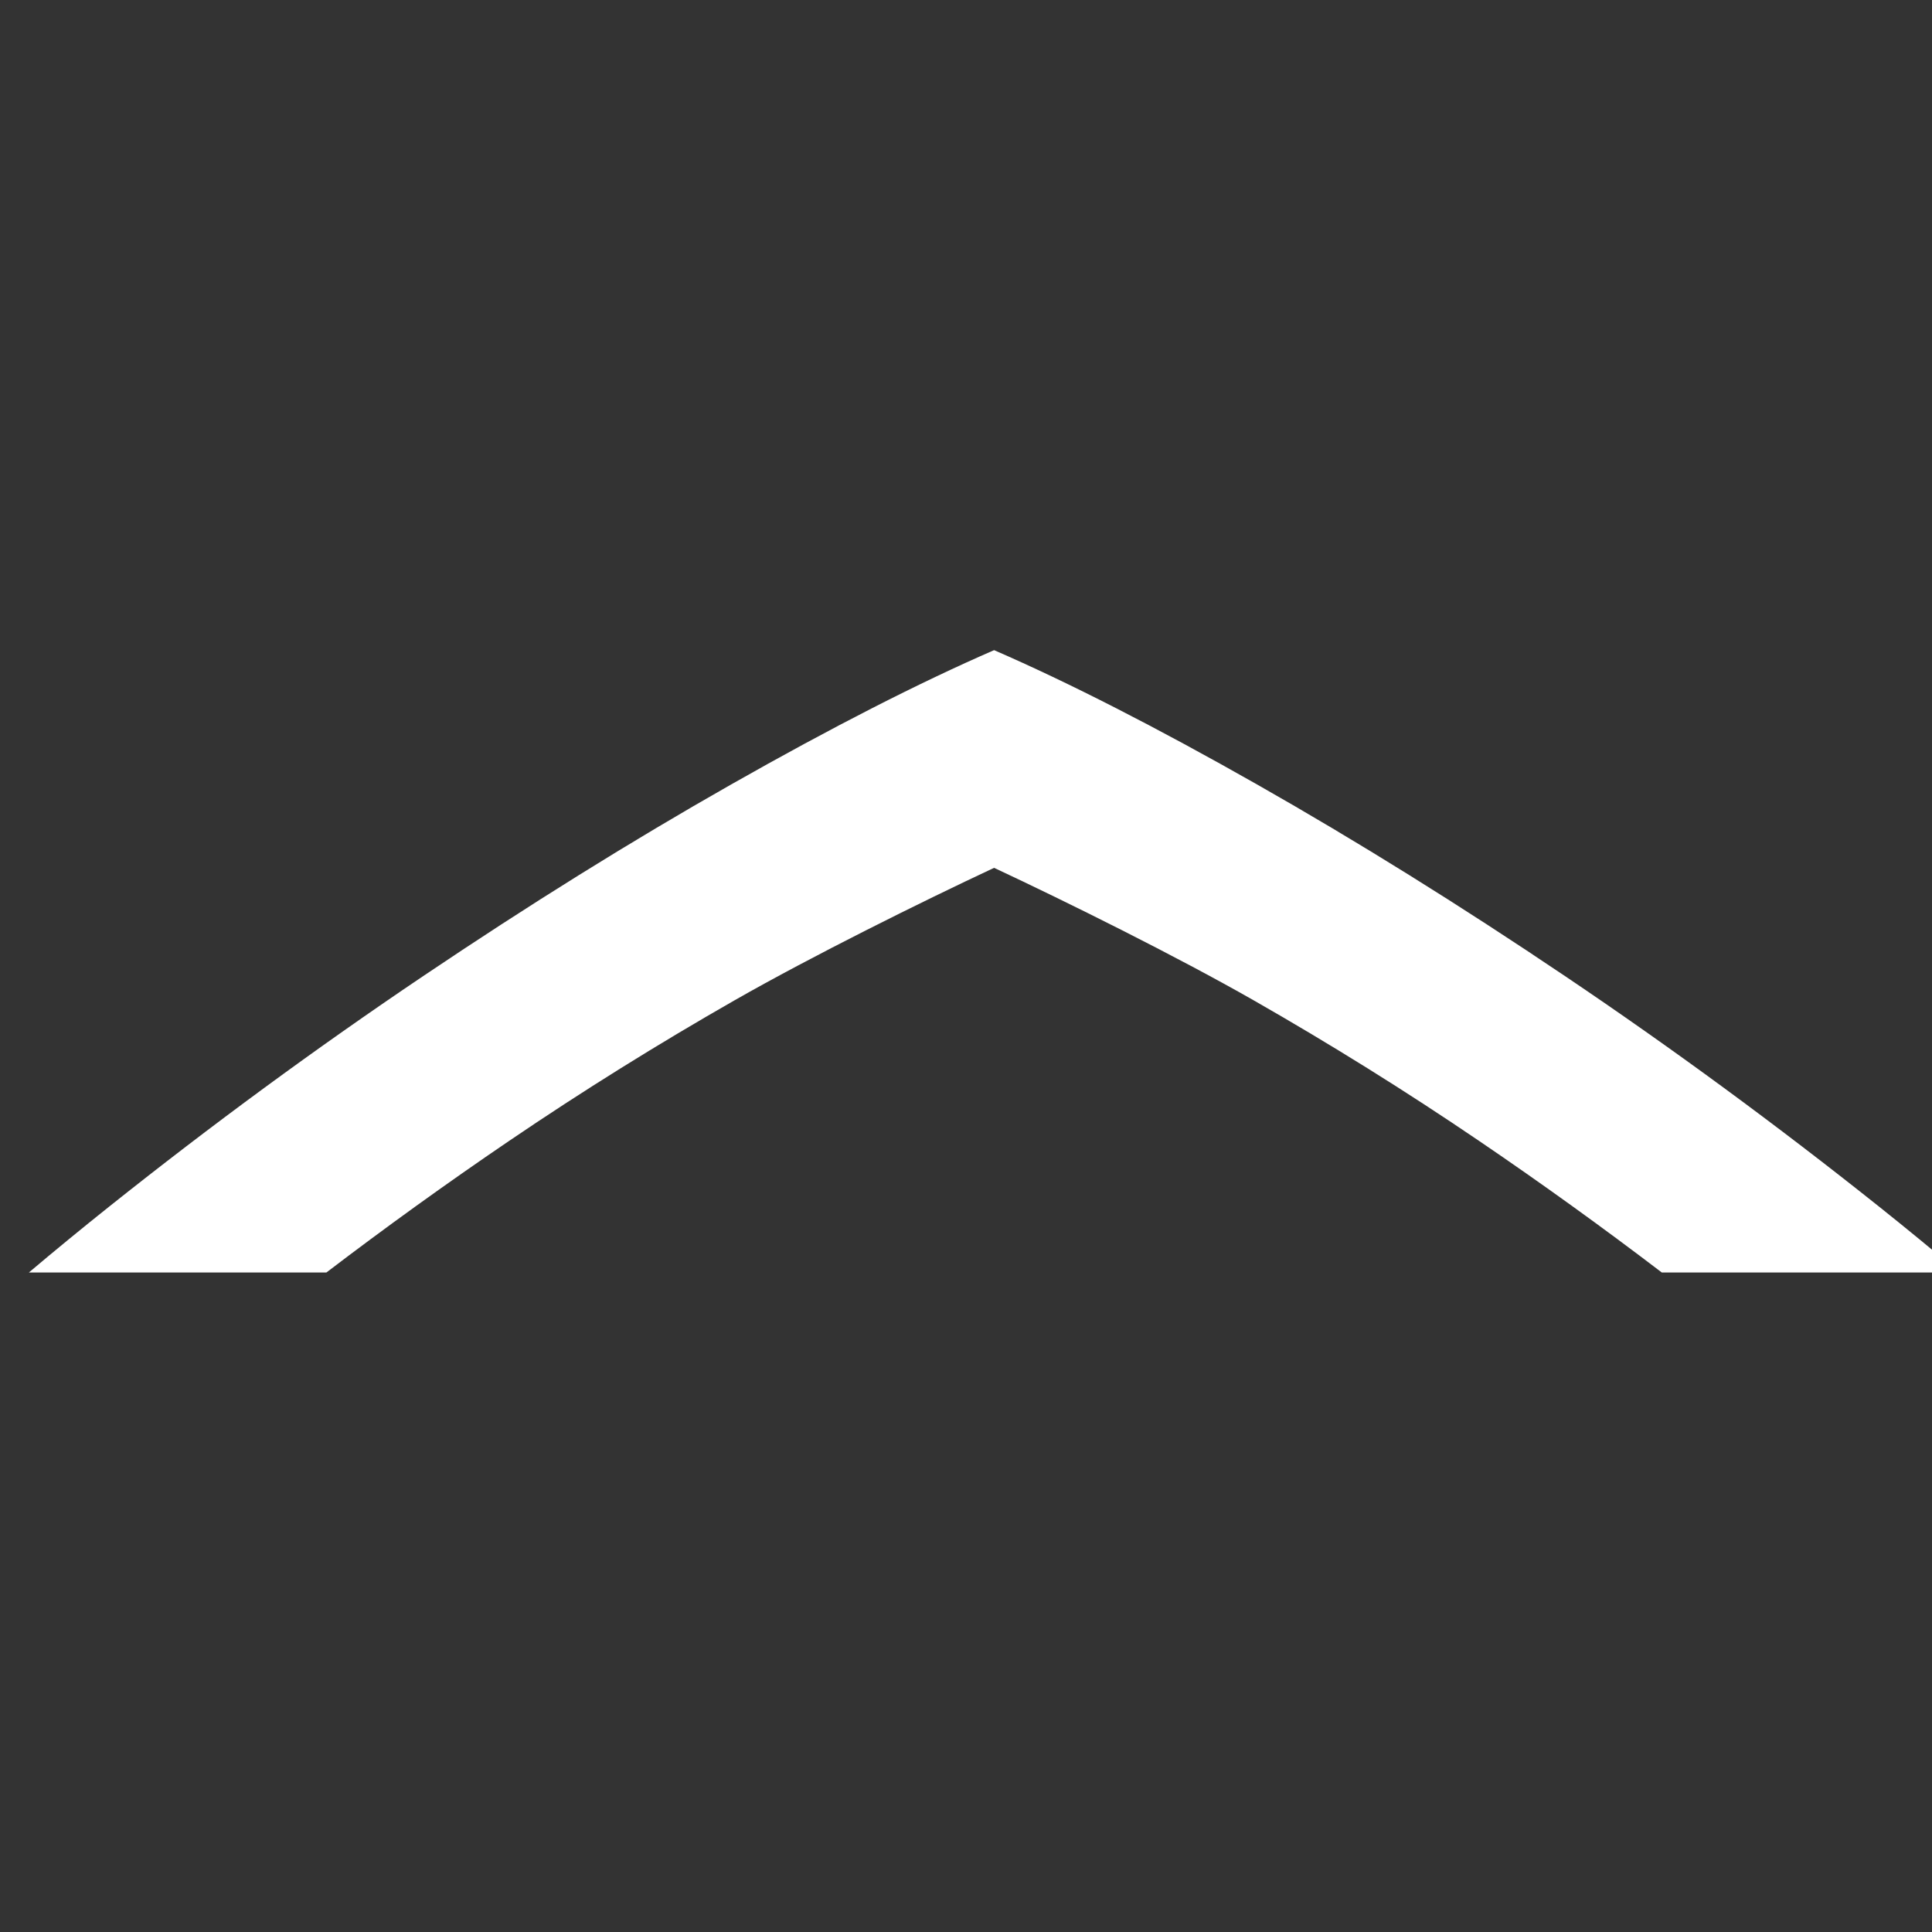 <?xml version="1.0" encoding="UTF-8" standalone="no"?>
<!-- Generator: Adobe Illustrator 15.1.0, SVG Export Plug-In . SVG Version: 6.00 Build 0)  -->

<svg
   xmlns:dc="http://purl.org/dc/elements/1.1/"
   xmlns:cc="http://creativecommons.org/ns#"
   xmlns:rdf="http://www.w3.org/1999/02/22-rdf-syntax-ns#"
   xmlns:svg="http://www.w3.org/2000/svg"
   xmlns="http://www.w3.org/2000/svg"
   xmlns:xlink="http://www.w3.org/1999/xlink"
   xmlns:sodipodi="http://sodipodi.sourceforge.net/DTD/sodipodi-0.dtd"
   xmlns:inkscape="http://www.inkscape.org/namespaces/inkscape"
   version="1.1"
   id="svg2"
   sodipodi:docname="arrow_up.svg"
   inkscape:version="0.48.4 r9939"
   x="0px"
   y="0px"
   width="90px"
   height="90px"
   viewBox="0 0 90 90"
   enable-background="new 0 0 90 90"
   xml:space="preserve"><rect x="0" y="0" width="90" height="90" fill="#333333" stroke="none"/><defs
     id="defs3077" /><sodipodi:namedview
     id="namedview4"
     borderopacity="1"
     bordercolor="#666666"
     pagecolor="#ffffff"
     guidetolerance="10"
     objecttolerance="10"
     gridtolerance="10"
     inkscape:pageopacity="0"
     inkscape:pageshadow="2"
     fit-margin-top="0"
     inkscape:window-width="1307"
     inkscape:window-height="744"
     inkscape:cx="21.901419"
     showgrid="false"
     fit-margin-left="0"
     fit-margin-right="0"
     fit-margin-bottom="0"
     inkscape:zoom="2.4272256"
     inkscape:cy="47.210089"
     inkscape:current-layer="g10_1_"
     inkscape:window-x="59"
     inkscape:window-y="24"
     inkscape:window-maximized="1" /><sodipodi:namedview
     id="namedview3062"
     borderopacity="1"
     bordercolor="#666666"
     pagecolor="#ffffff"
     guidetolerance="10"
     objecttolerance="10"
     gridtolerance="10"
     inkscape:pageopacity="0"
     inkscape:pageshadow="2"
     fit-margin-top="0"
     inkscape:window-width="640"
     inkscape:window-height="480"
     inkscape:cx="-157.44016"
     showgrid="false"
     fit-margin-left="0"
     fit-margin-right="0"
     fit-margin-bottom="0"
     inkscape:zoom="2.4272256"
     inkscape:cy="98.291931"
     inkscape:current-layer="g10" /><g
     id="g10_1_"
     transform="matrix(1.25,0,0,-1.25,-406.98,423.354)"
     inkscape:groupmode="layer"
     inkscape:label="chevron"><g
       id="g12_1_"
       transform="matrix(0,-0.547,0.545,0,180.52,492.433)"
       style="fill:#ffffff"><g
         id="g3066"
         style="fill:#ffffff"><defs
           id="defs3068"><rect
             id="SVGID_1_"
             x="69.475"
             y="81.283"
             width="405.873"
             height="575.821" /></defs><clipPath
           id="SVGID_2_"><use
             xlink:href="#SVGID_1_"
             overflow="visible"
             id="use3072" /></clipPath><g
           id="g14_1_"
           clip-path="url(#SVGID_2_)"
           style="fill:#ffffff"><g
             id="g20_1_"
             transform="translate(358.753,350.709)"
             style="fill:#ffffff"><path
               id="path22_1_"
               inkscape:connector-curvature="0"
               d="M-24.231-34.538       c3.869-6.841,8.238-13.885,13.107-21.135c4.866-7.25,10.086-14.386,15.657-21.401c1.493-1.879,2.988-3.707,4.486-5.486v20.344       c-3.055,4.022-6.048,8.184-8.972,12.504c-3.404,5.03-6.596,10.175-9.589,15.437c-2.99,5.261-6.662,12.687-9.007,17.715       c2.344,5.026,6.017,12.452,9.007,17.715c2.993,5.262,6.185,10.407,9.589,15.436c2.924,4.321,5.917,8.483,8.972,12.505V49.44       c-1.498-1.78-2.993-3.607-4.486-5.486c-5.571-7.018-10.791-14.151-15.657-21.401c-4.869-7.25-9.238-14.294-13.107-21.135       C-28.1-5.422-31.153-11.415-33.38-16.56C-31.153-21.704-28.1-27.697-24.231-34.538"
               style="fill:#ffffff"
               fill="#bcb7b4" /></g></g></g></g></g></svg>